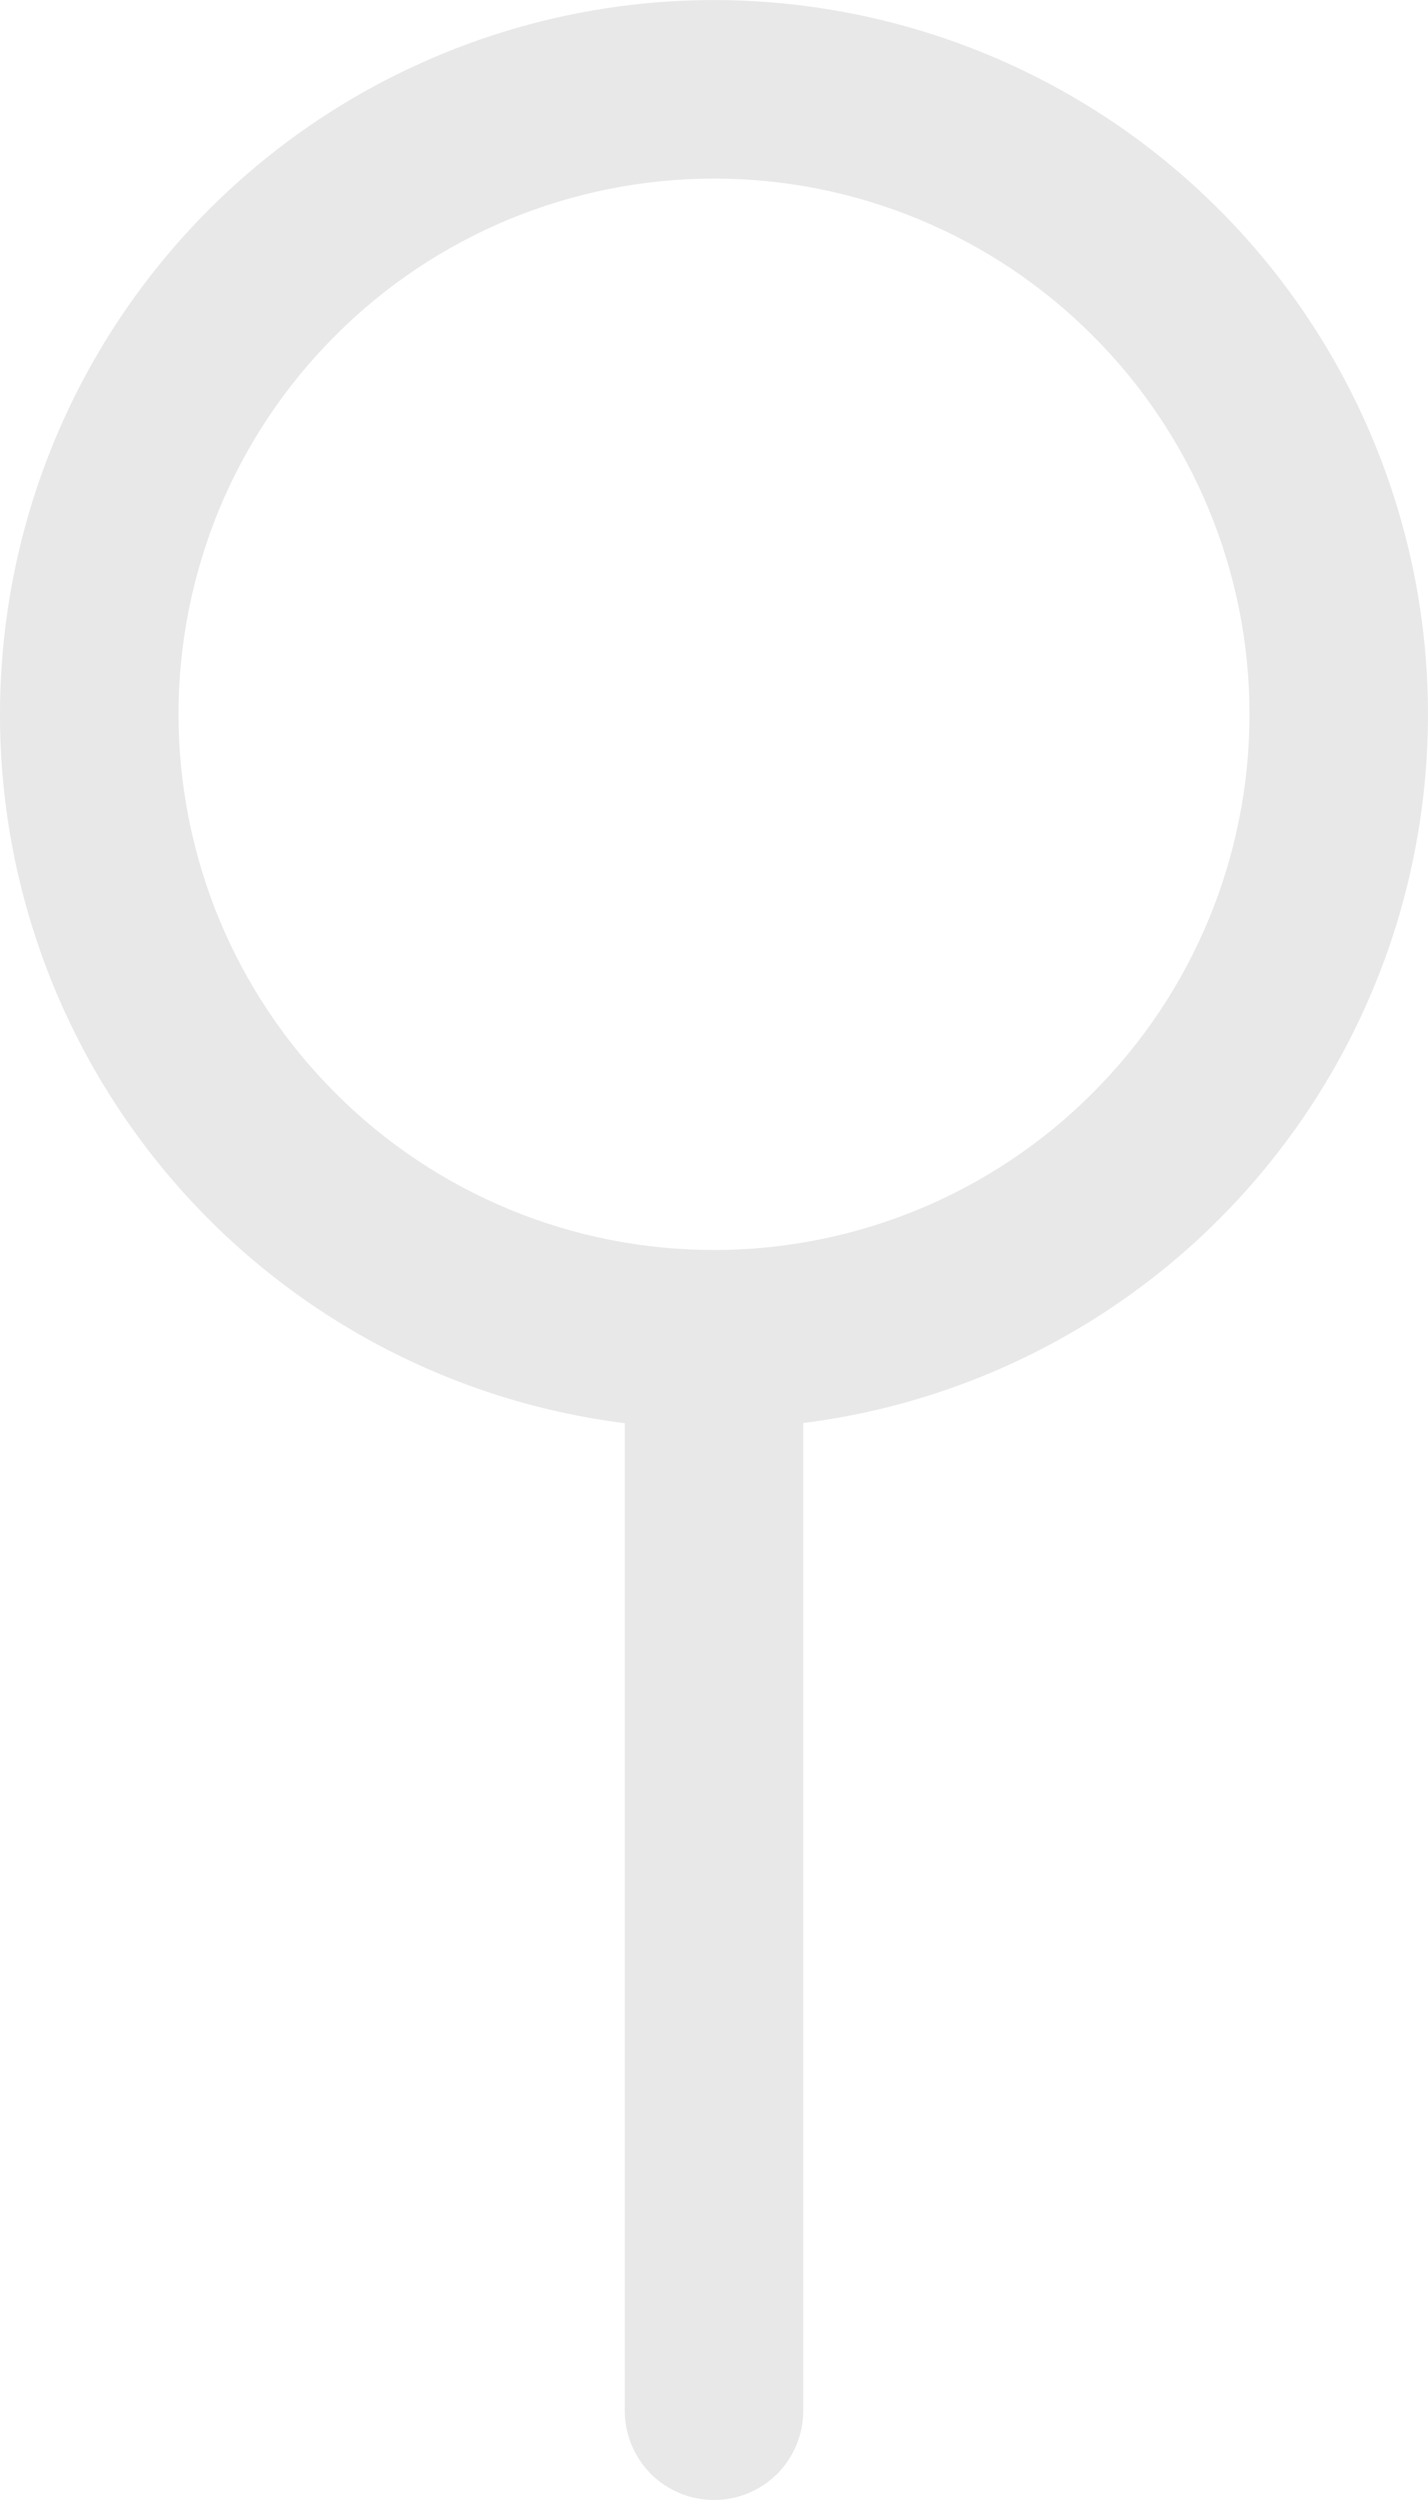 <svg width="8" height="14" viewBox="0 0 8 14" fill="none" xmlns="http://www.w3.org/2000/svg">
<path fill-rule="evenodd" clip-rule="evenodd" d="M4 1C3.606 1 3.216 1.078 2.852 1.228C2.488 1.379 2.157 1.6 1.879 1.879C1.6 2.157 1.379 2.488 1.228 2.852C1.078 3.216 1 3.606 1 4C1 4.394 1.078 4.784 1.228 5.148C1.379 5.512 1.6 5.843 1.879 6.121C2.157 6.4 2.488 6.621 2.852 6.772C3.216 6.923 3.606 7 4 7C4.796 7 5.559 6.684 6.121 6.121C6.684 5.559 7 4.796 7 4C7 3.204 6.684 2.441 6.121 1.879C5.559 1.316 4.796 1 4 1ZM7.04591e-07 4C7.24929e-05 3.23 0.222 2.477 0.64 1.83C1.058 1.184 1.653 0.671 2.354 0.355C3.056 0.038 3.834 -0.07 4.595 0.045C5.357 0.16 6.069 0.491 6.646 1.001C7.223 1.51 7.641 2.175 7.85 2.916C8.059 3.657 8.049 4.442 7.823 5.178C7.596 5.913 7.162 6.568 6.573 7.063C5.983 7.558 5.264 7.873 4.5 7.969V13.5C4.5 13.633 4.447 13.76 4.354 13.854C4.26 13.947 4.133 14 4 14C3.867 14 3.74 13.947 3.646 13.854C3.553 13.76 3.5 13.633 3.5 13.5V7.97C2.533 7.848 1.644 7.378 0.999 6.646C0.355 5.915 -0.001 4.974 7.04591e-07 3.999V4Z" fill="#E8E8E8"/>
</svg>
